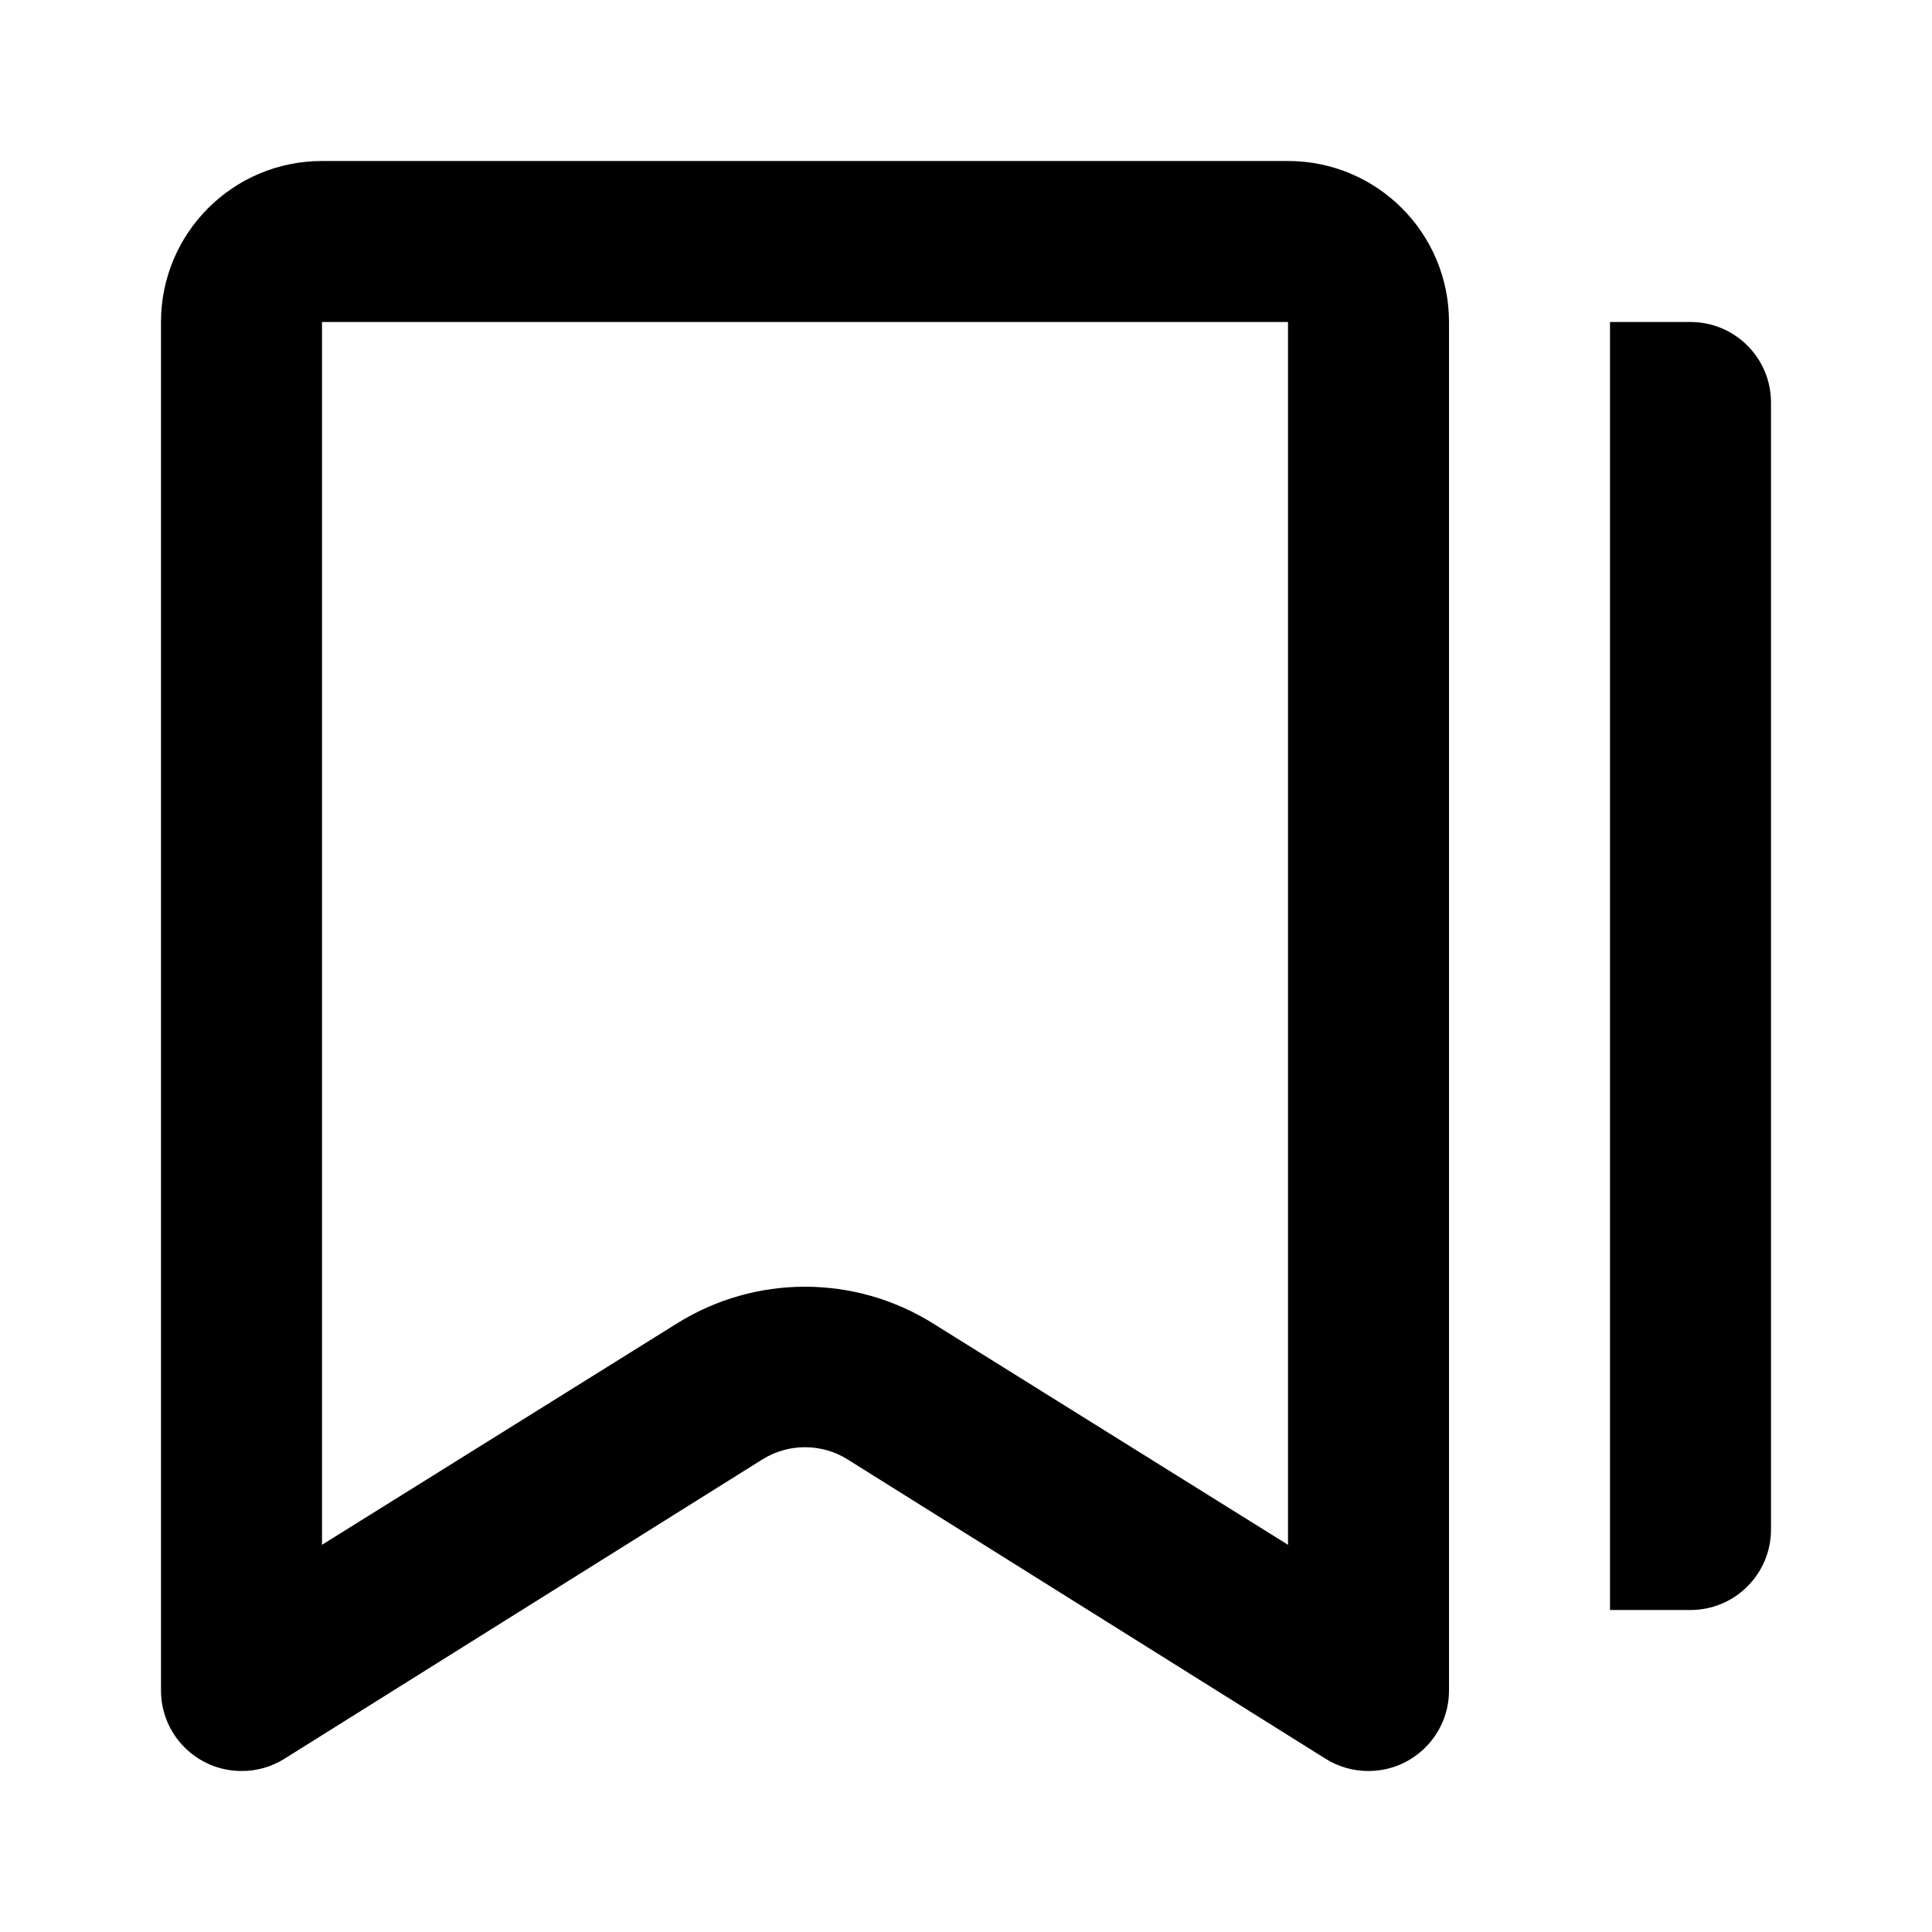 <svg id="icon-describe" viewBox="0 0 24 24">
    <path fill="currentColor"
        d="M4 4h12v15.19l-4.41-2.75c-0.973-0.608-2.207-0.608-3.18 0l-4.41 2.75v-15.19zM4 2c-1.105 0-2 0.895-2 2v17c0 0.552 0.448 1 1 1 0.187 0.001 0.371-0.051 0.53-0.15l5.94-3.72c0.324-0.203 0.736-0.203 1.060 0l5.94 3.72c0.159 0.099 0.343 0.151 0.53 0.15 0.552 0 1-0.448 1-1v-17c0-1.105-0.895-2-2-2h-12zM21 20c0.552 0 1-0.448 1-1v-14c0-0.552-0.448-1-1-1h-1v16h1z">
    </path>
</svg>